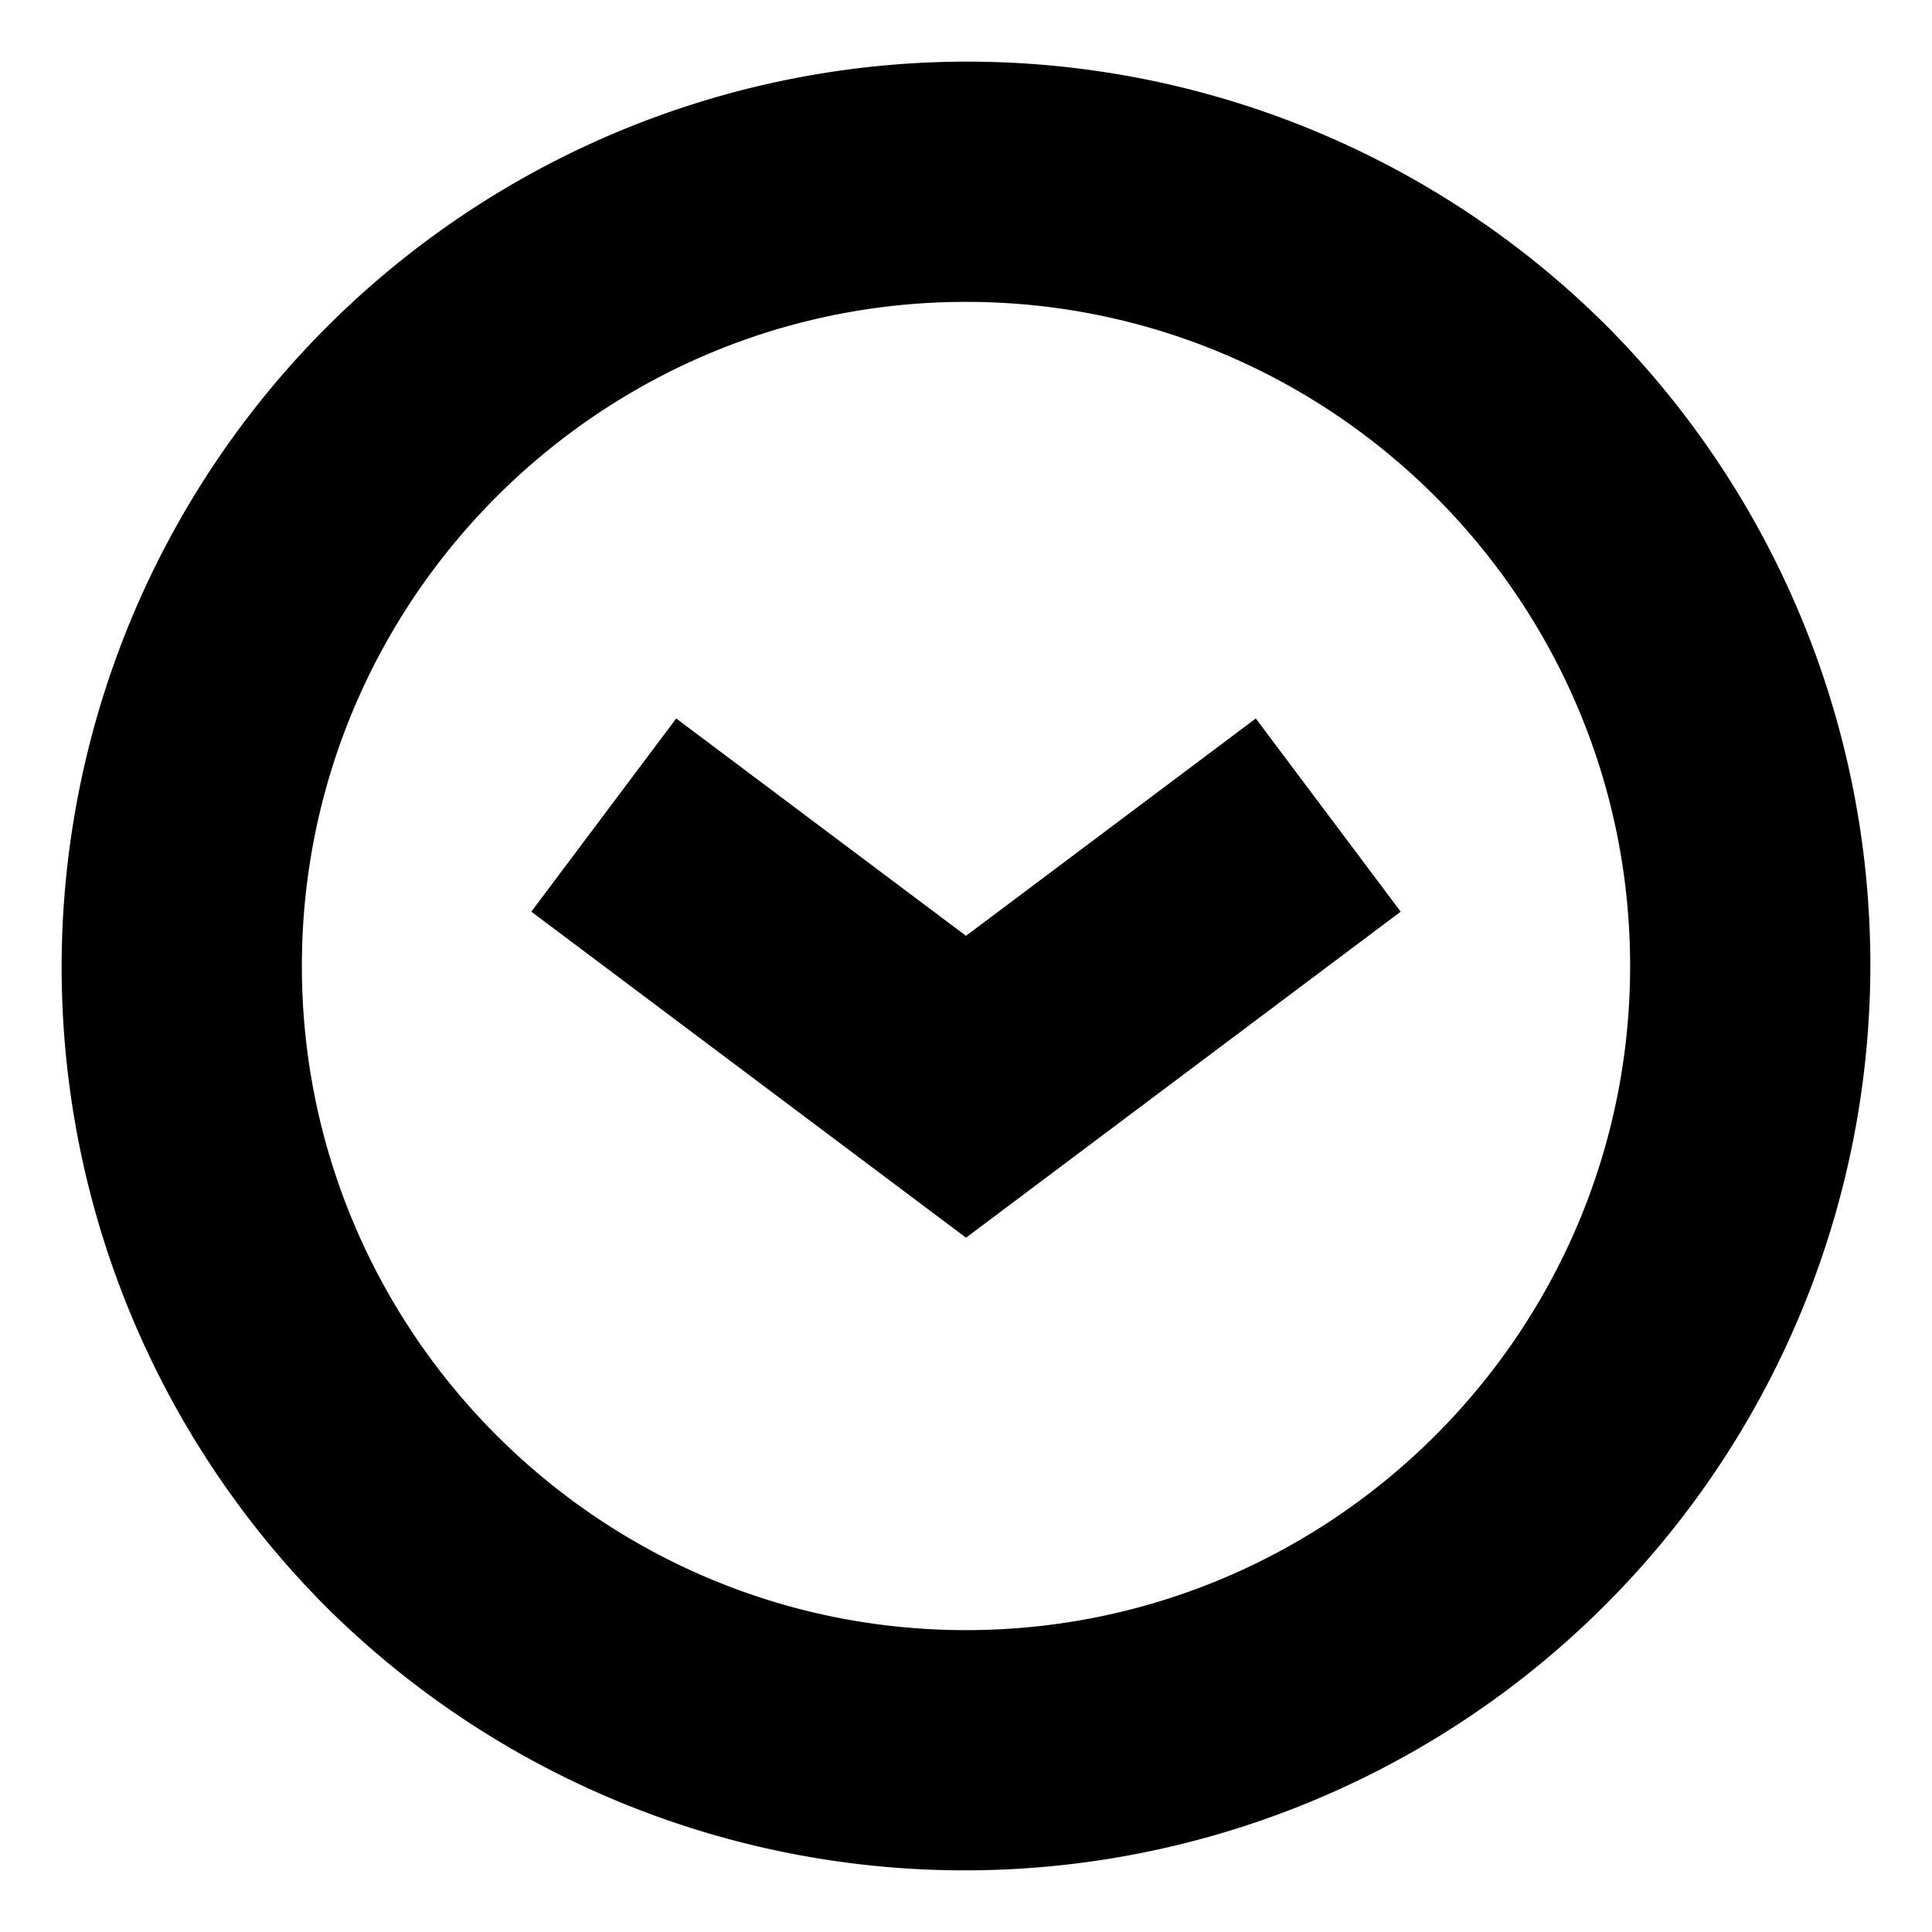 <svg id="export" xmlns="http://www.w3.org/2000/svg" viewBox="0 0 512 512">
  <defs>
    <style>
      .cls-1 {
        fill:currentColor;
      }
    </style>
  </defs>
  <title>chevron-circle-down-alt</title>
  <g>
    <path class="cls-1" d="M425.706,86.294A240.001,240.001,0,0,0,86.294,425.706,240.001,240.001,0,0,0,425.706,86.294ZM256,432c-97.047,0-176-78.953-176-176S158.953,80,256,80s176,78.953,176,176S353.047,432,256,432Z"/>
    <polygon class="cls-1" points="256 248 179.2 190.4 140.8 241.6 256 328 371.2 241.6 332.8 190.4 256 248"/>
  </g>
</svg>
